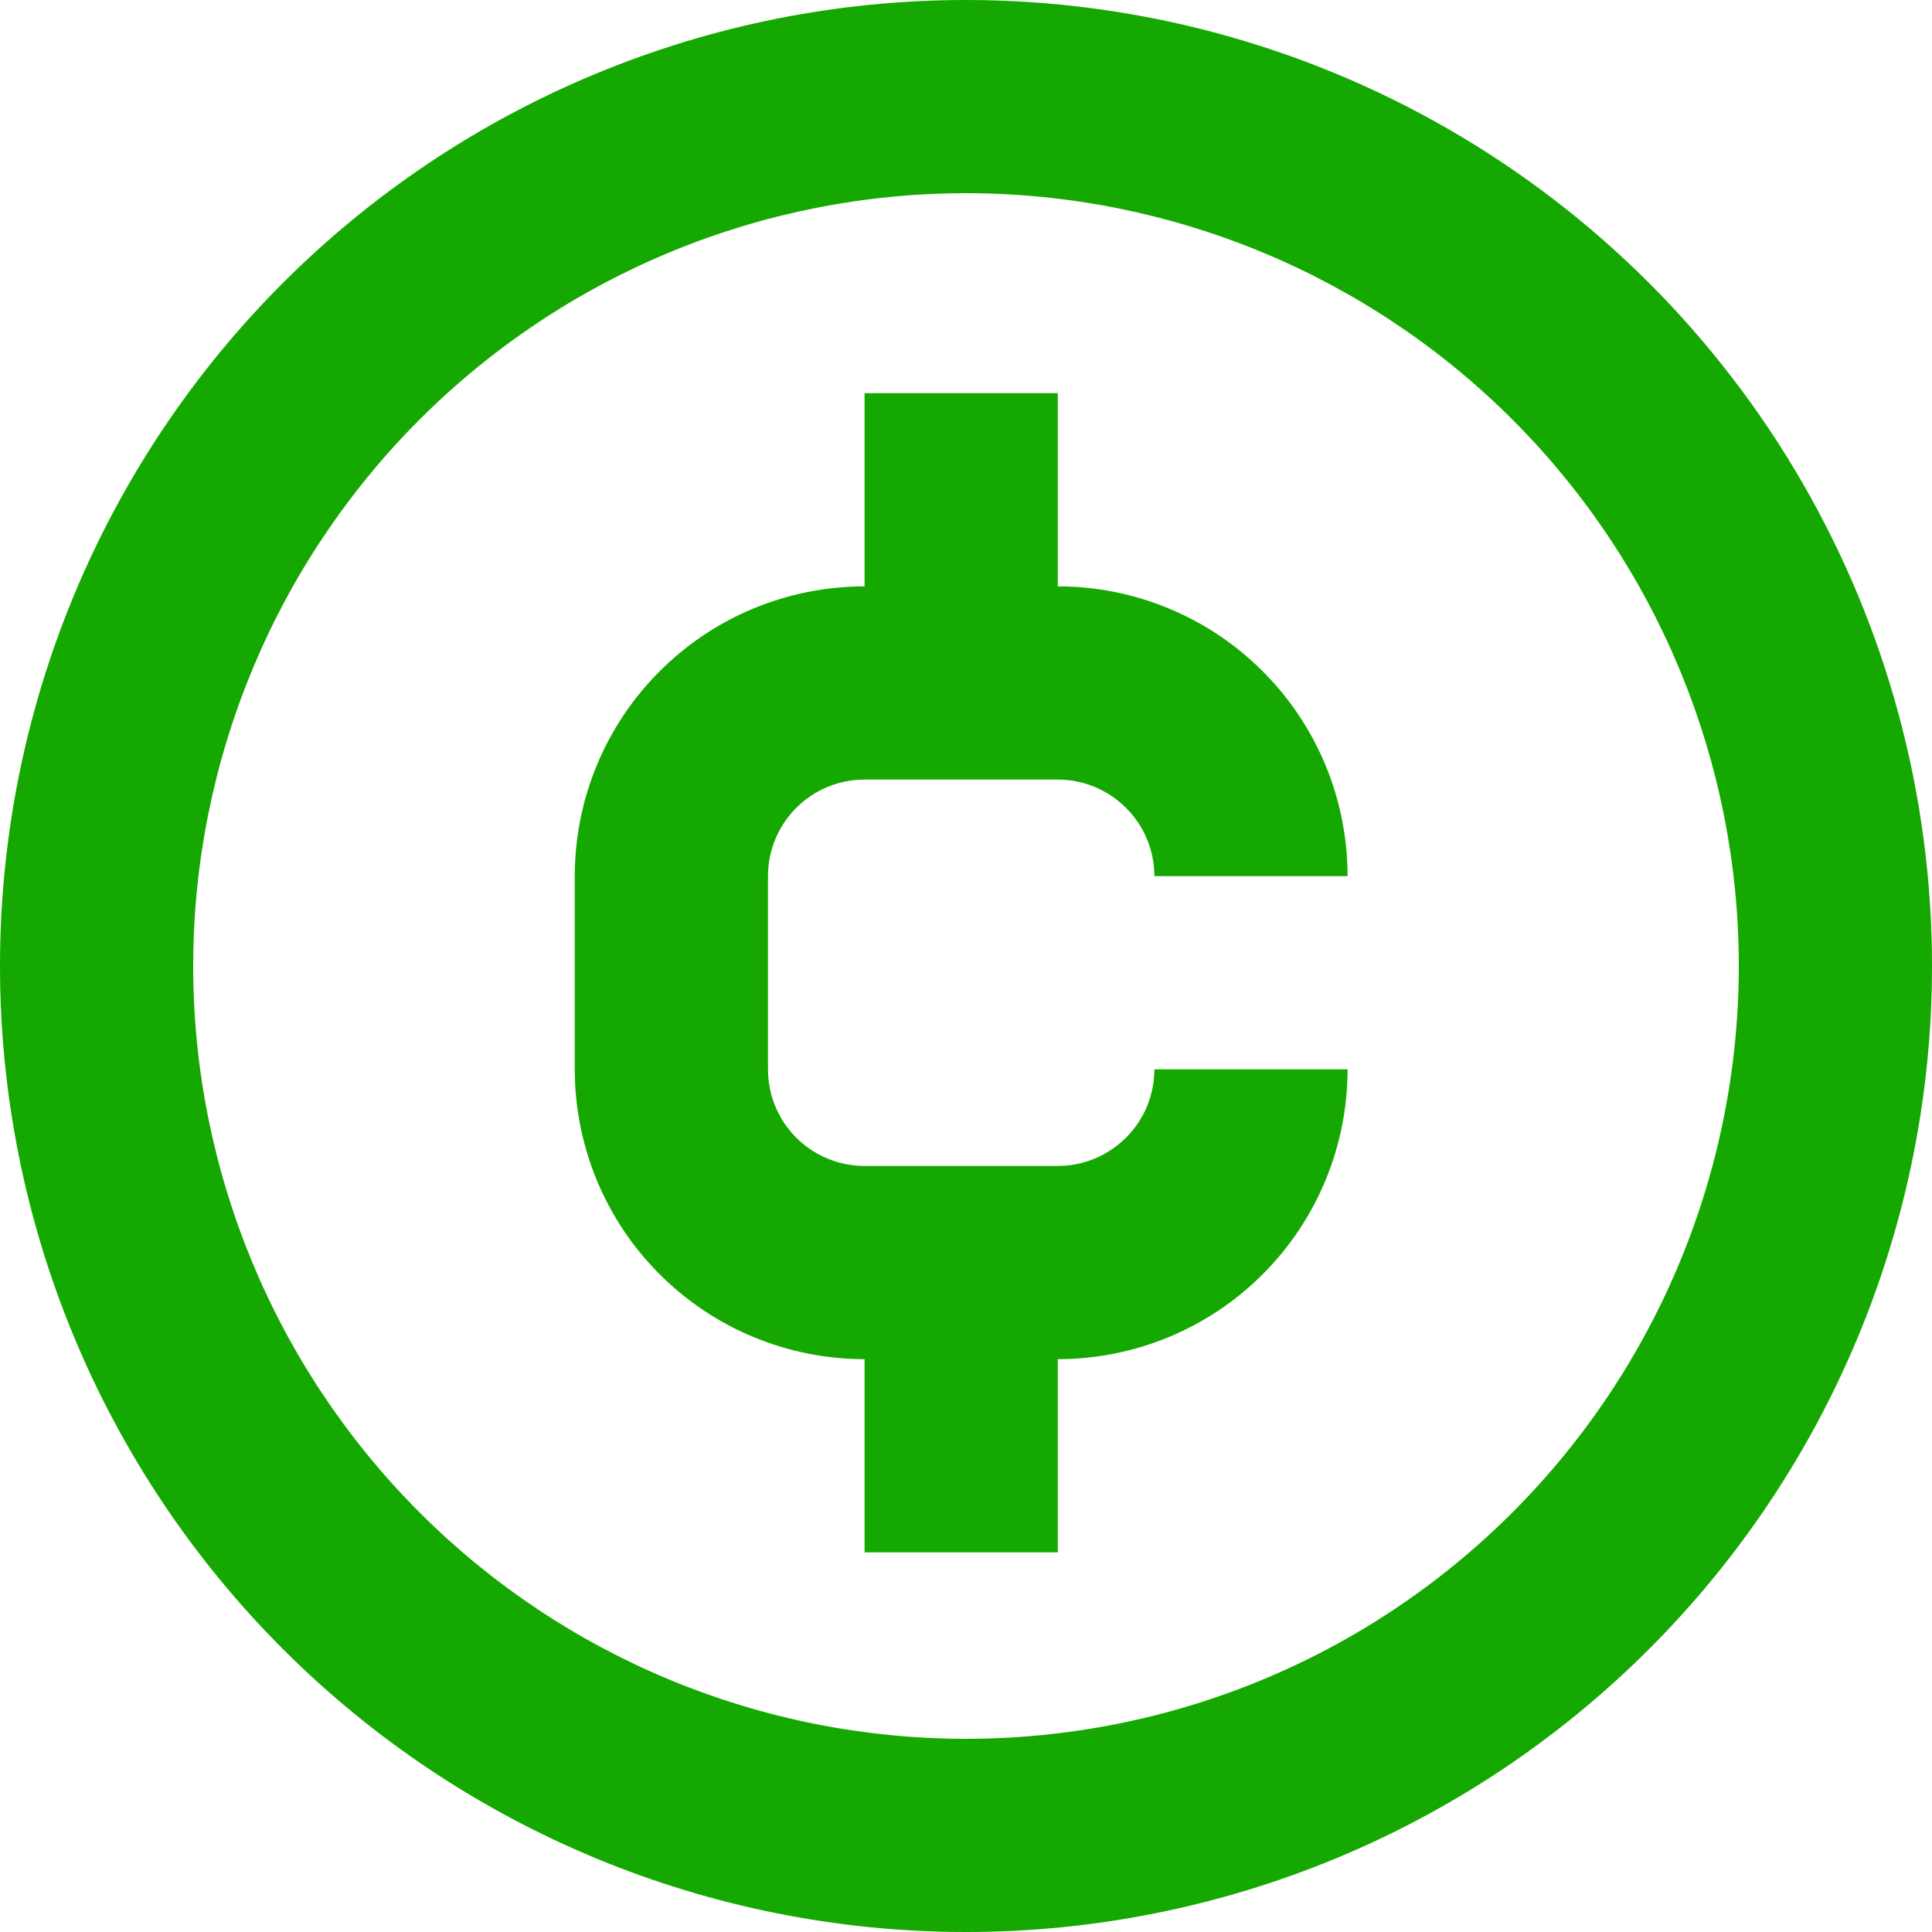 <svg width="18" height="18" viewBox="0 0 18 18" fill="none" xmlns="http://www.w3.org/2000/svg">
<path d="M9 0C6.613 0 4.324 0.948 2.636 2.636C0.948 4.324 0 6.613 0 9C0 11.387 0.948 13.676 2.636 15.364C4.324 17.052 6.613 18 9 18C11.387 18 13.676 17.052 15.364 15.364C17.052 13.676 18 11.387 18 9C18 7.42 17.584 5.868 16.794 4.5C16.004 3.132 14.868 1.996 13.5 1.206C12.132 0.416 10.58 0 9 0L9 0ZM9 16.2C7.09 16.2 5.259 15.442 3.909 14.091C2.559 12.741 1.8 10.91 1.8 9C1.8 7.091 2.559 5.259 3.909 3.909C5.259 2.559 7.09 1.8 9 1.8C10.909 1.8 12.741 2.559 14.091 3.909C15.441 5.259 16.2 7.091 16.2 9C16.2 10.264 15.867 11.506 15.235 12.6C14.603 13.695 13.694 14.604 12.6 15.236C11.505 15.868 10.264 16.2 9 16.2L9 16.2Z" fill="#14A800"/>
<path d="M8.055 7.263H9.855C10.094 7.263 10.322 7.358 10.491 7.527C10.66 7.695 10.755 7.924 10.755 8.163H12.555C12.555 7.447 12.271 6.76 11.764 6.254C11.258 5.747 10.571 5.463 9.855 5.463V3.663H8.055V5.463C7.339 5.463 6.652 5.747 6.146 6.254C5.639 6.76 5.355 7.447 5.355 8.163V9.963V9.963C5.355 10.679 5.639 11.366 6.146 11.872C6.652 12.379 7.339 12.663 8.055 12.663V14.463H9.855V12.663C10.571 12.663 11.258 12.379 11.764 11.872C12.271 11.366 12.555 10.679 12.555 9.963H10.755C10.755 10.202 10.66 10.431 10.491 10.599C10.322 10.768 10.094 10.863 9.855 10.863H8.055C7.816 10.863 7.587 10.768 7.418 10.599C7.25 10.431 7.155 10.202 7.155 9.963V8.163V8.163C7.155 7.924 7.25 7.695 7.418 7.527C7.587 7.358 7.816 7.263 8.055 7.263Z" fill="#14A800"/>
</svg>
